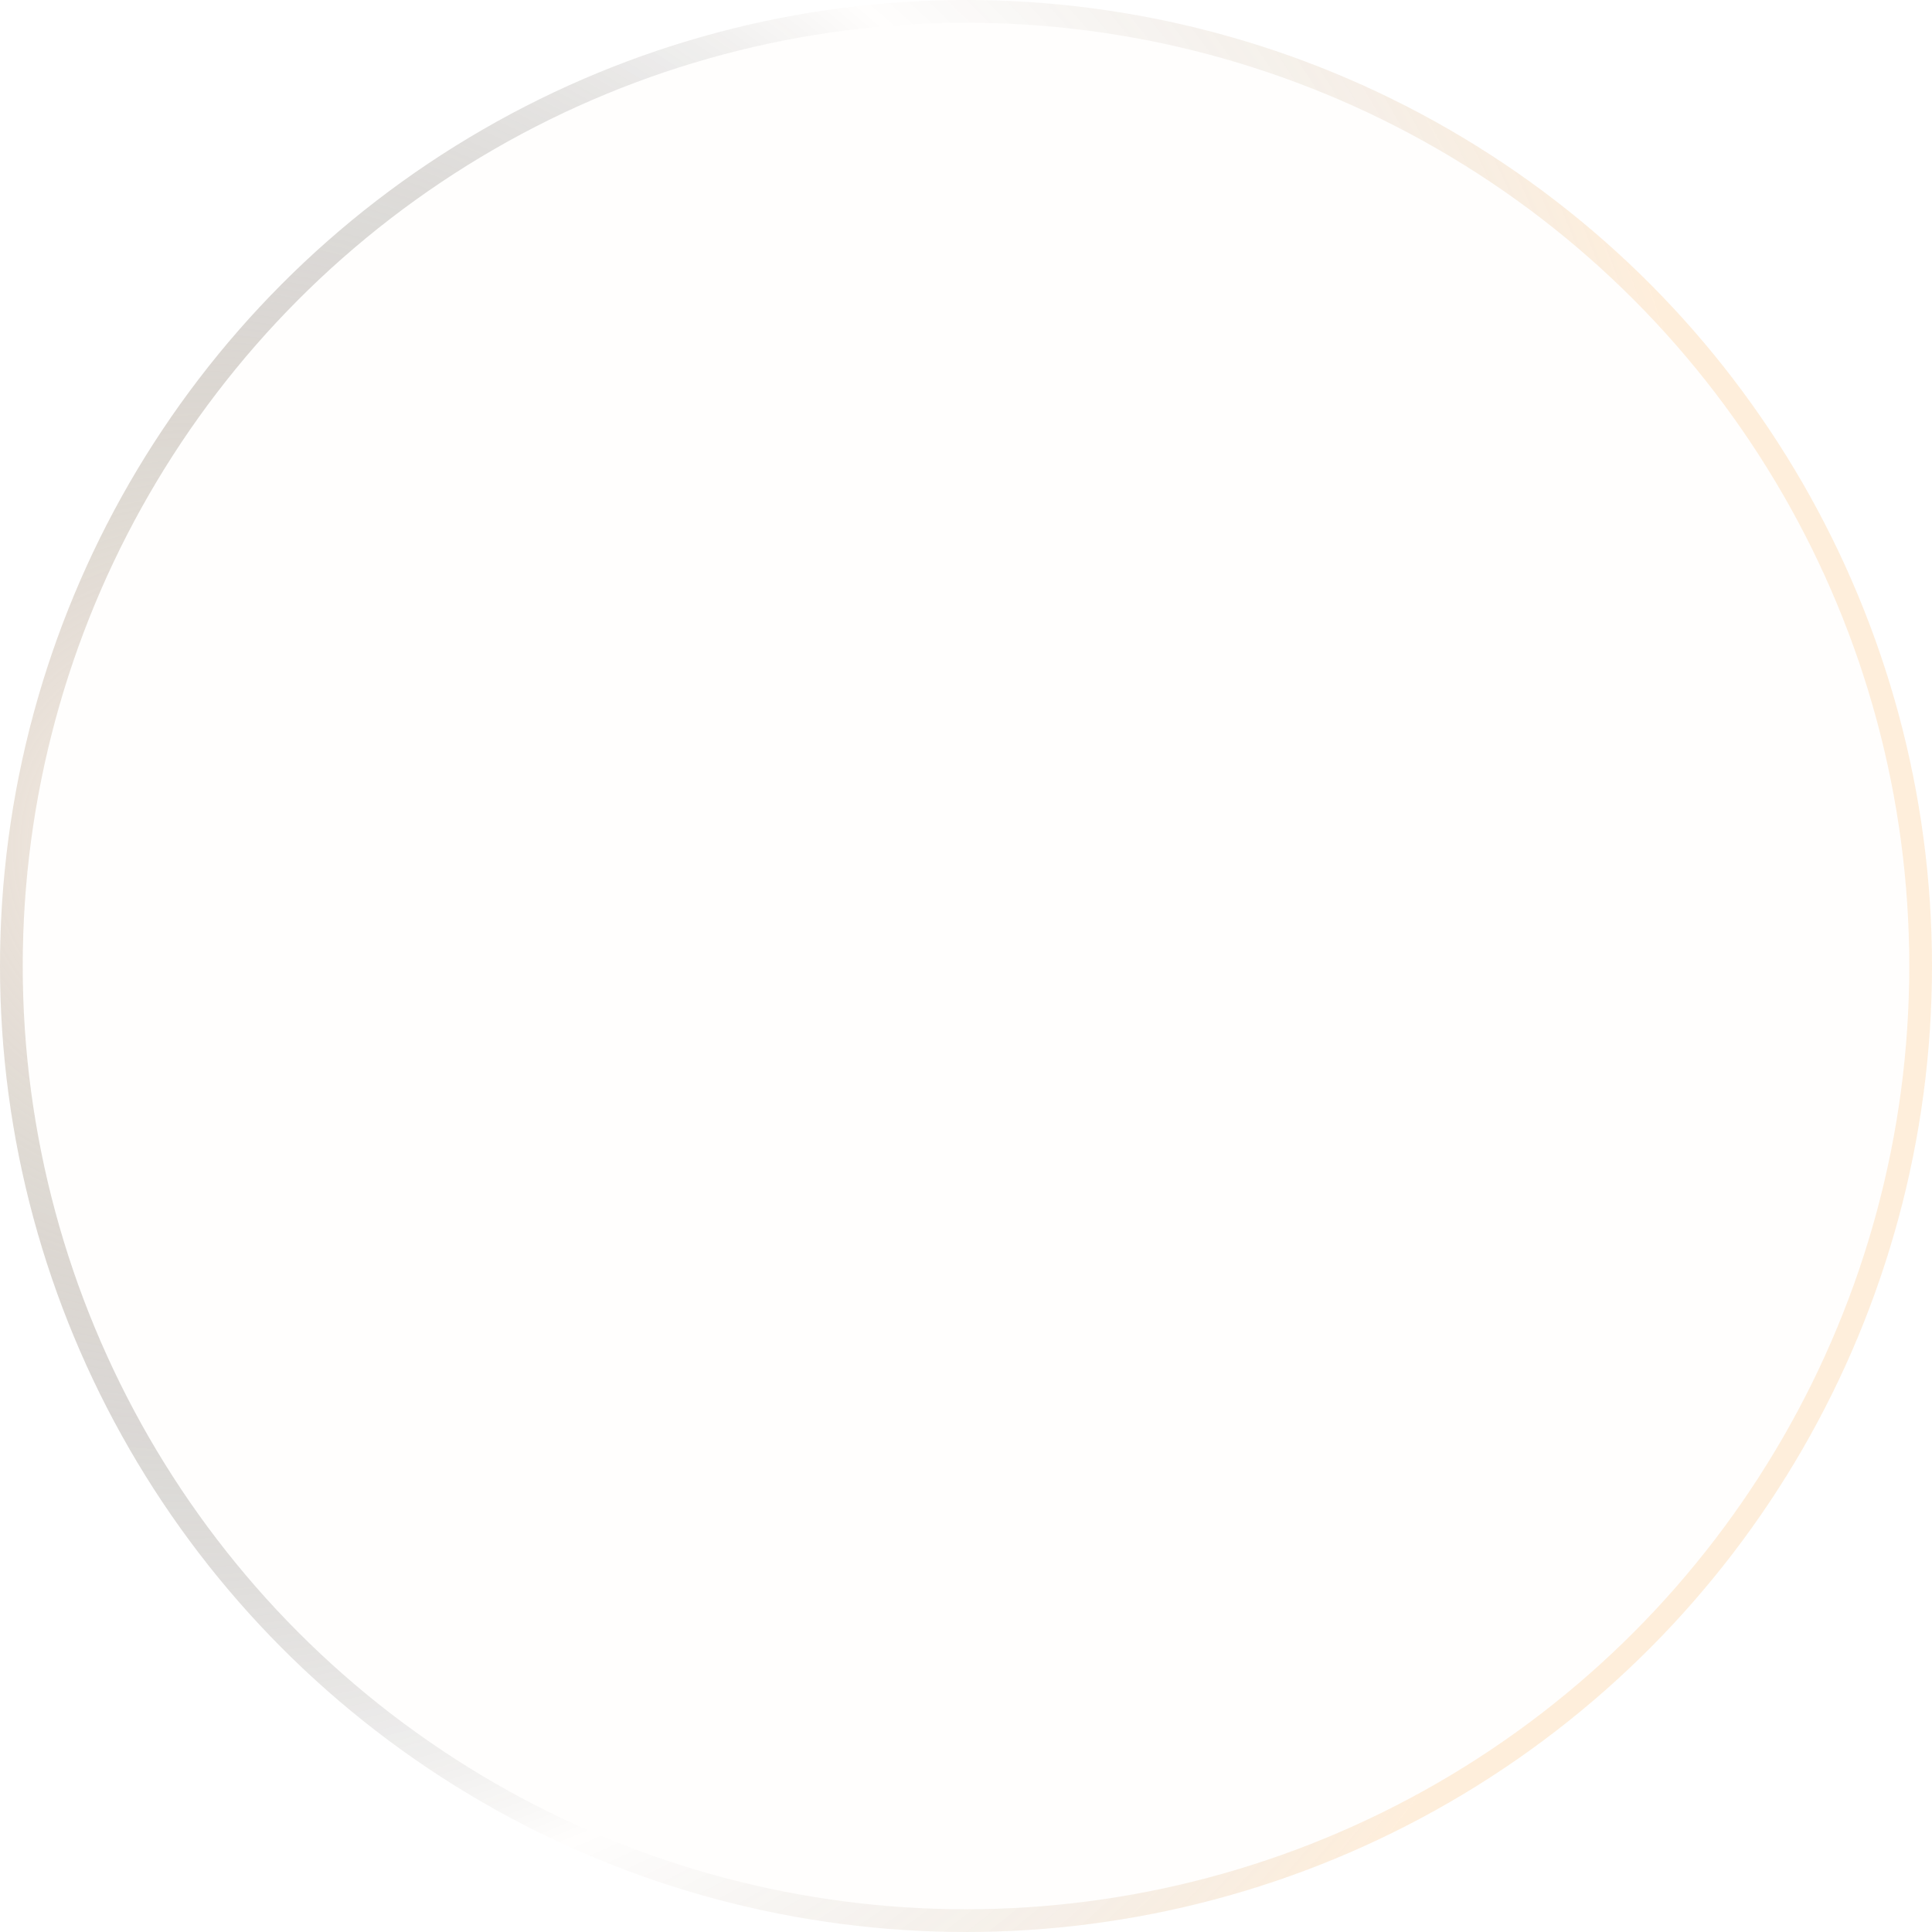 <svg width="170" height="170" viewBox="0 0 170 170" fill="none" xmlns="http://www.w3.org/2000/svg">
<g filter="url(#filter0_b_415_2231)">
<circle cx="85" cy="85" r="85" fill="#FFE3B8" fill-opacity="0.03"/>
<circle cx="85" cy="85" r="84" stroke="url(#paint0_radial_415_2231)" stroke-opacity="0.57" stroke-width="2"/>
</g>
<defs>
<filter id="filter0_b_415_2231" x="-4" y="-4" width="178" height="178" filterUnits="userSpaceOnUse" color-interpolation-filters="sRGB">
<feFlood flood-opacity="0" result="BackgroundImageFix"/>
<feGaussianBlur in="BackgroundImage" stdDeviation="2"/>
<feComposite in2="SourceAlpha" operator="in" result="effect1_backgroundBlur_415_2231"/>
<feBlend mode="normal" in="SourceGraphic" in2="effect1_backgroundBlur_415_2231" result="shape"/>
</filter>
<radialGradient id="paint0_radial_415_2231" cx="0" cy="0" r="1" gradientUnits="userSpaceOnUse" gradientTransform="translate(16.5 74.5) rotate(27.974) scale(136.441 141.426)">
<stop stop-color="#FFECD6"/>
<stop offset="0.675" stop-opacity="0"/>
<stop offset="1" stop-color="#FB941B" stop-opacity="0.26"/>
</radialGradient>
</defs>
</svg>
